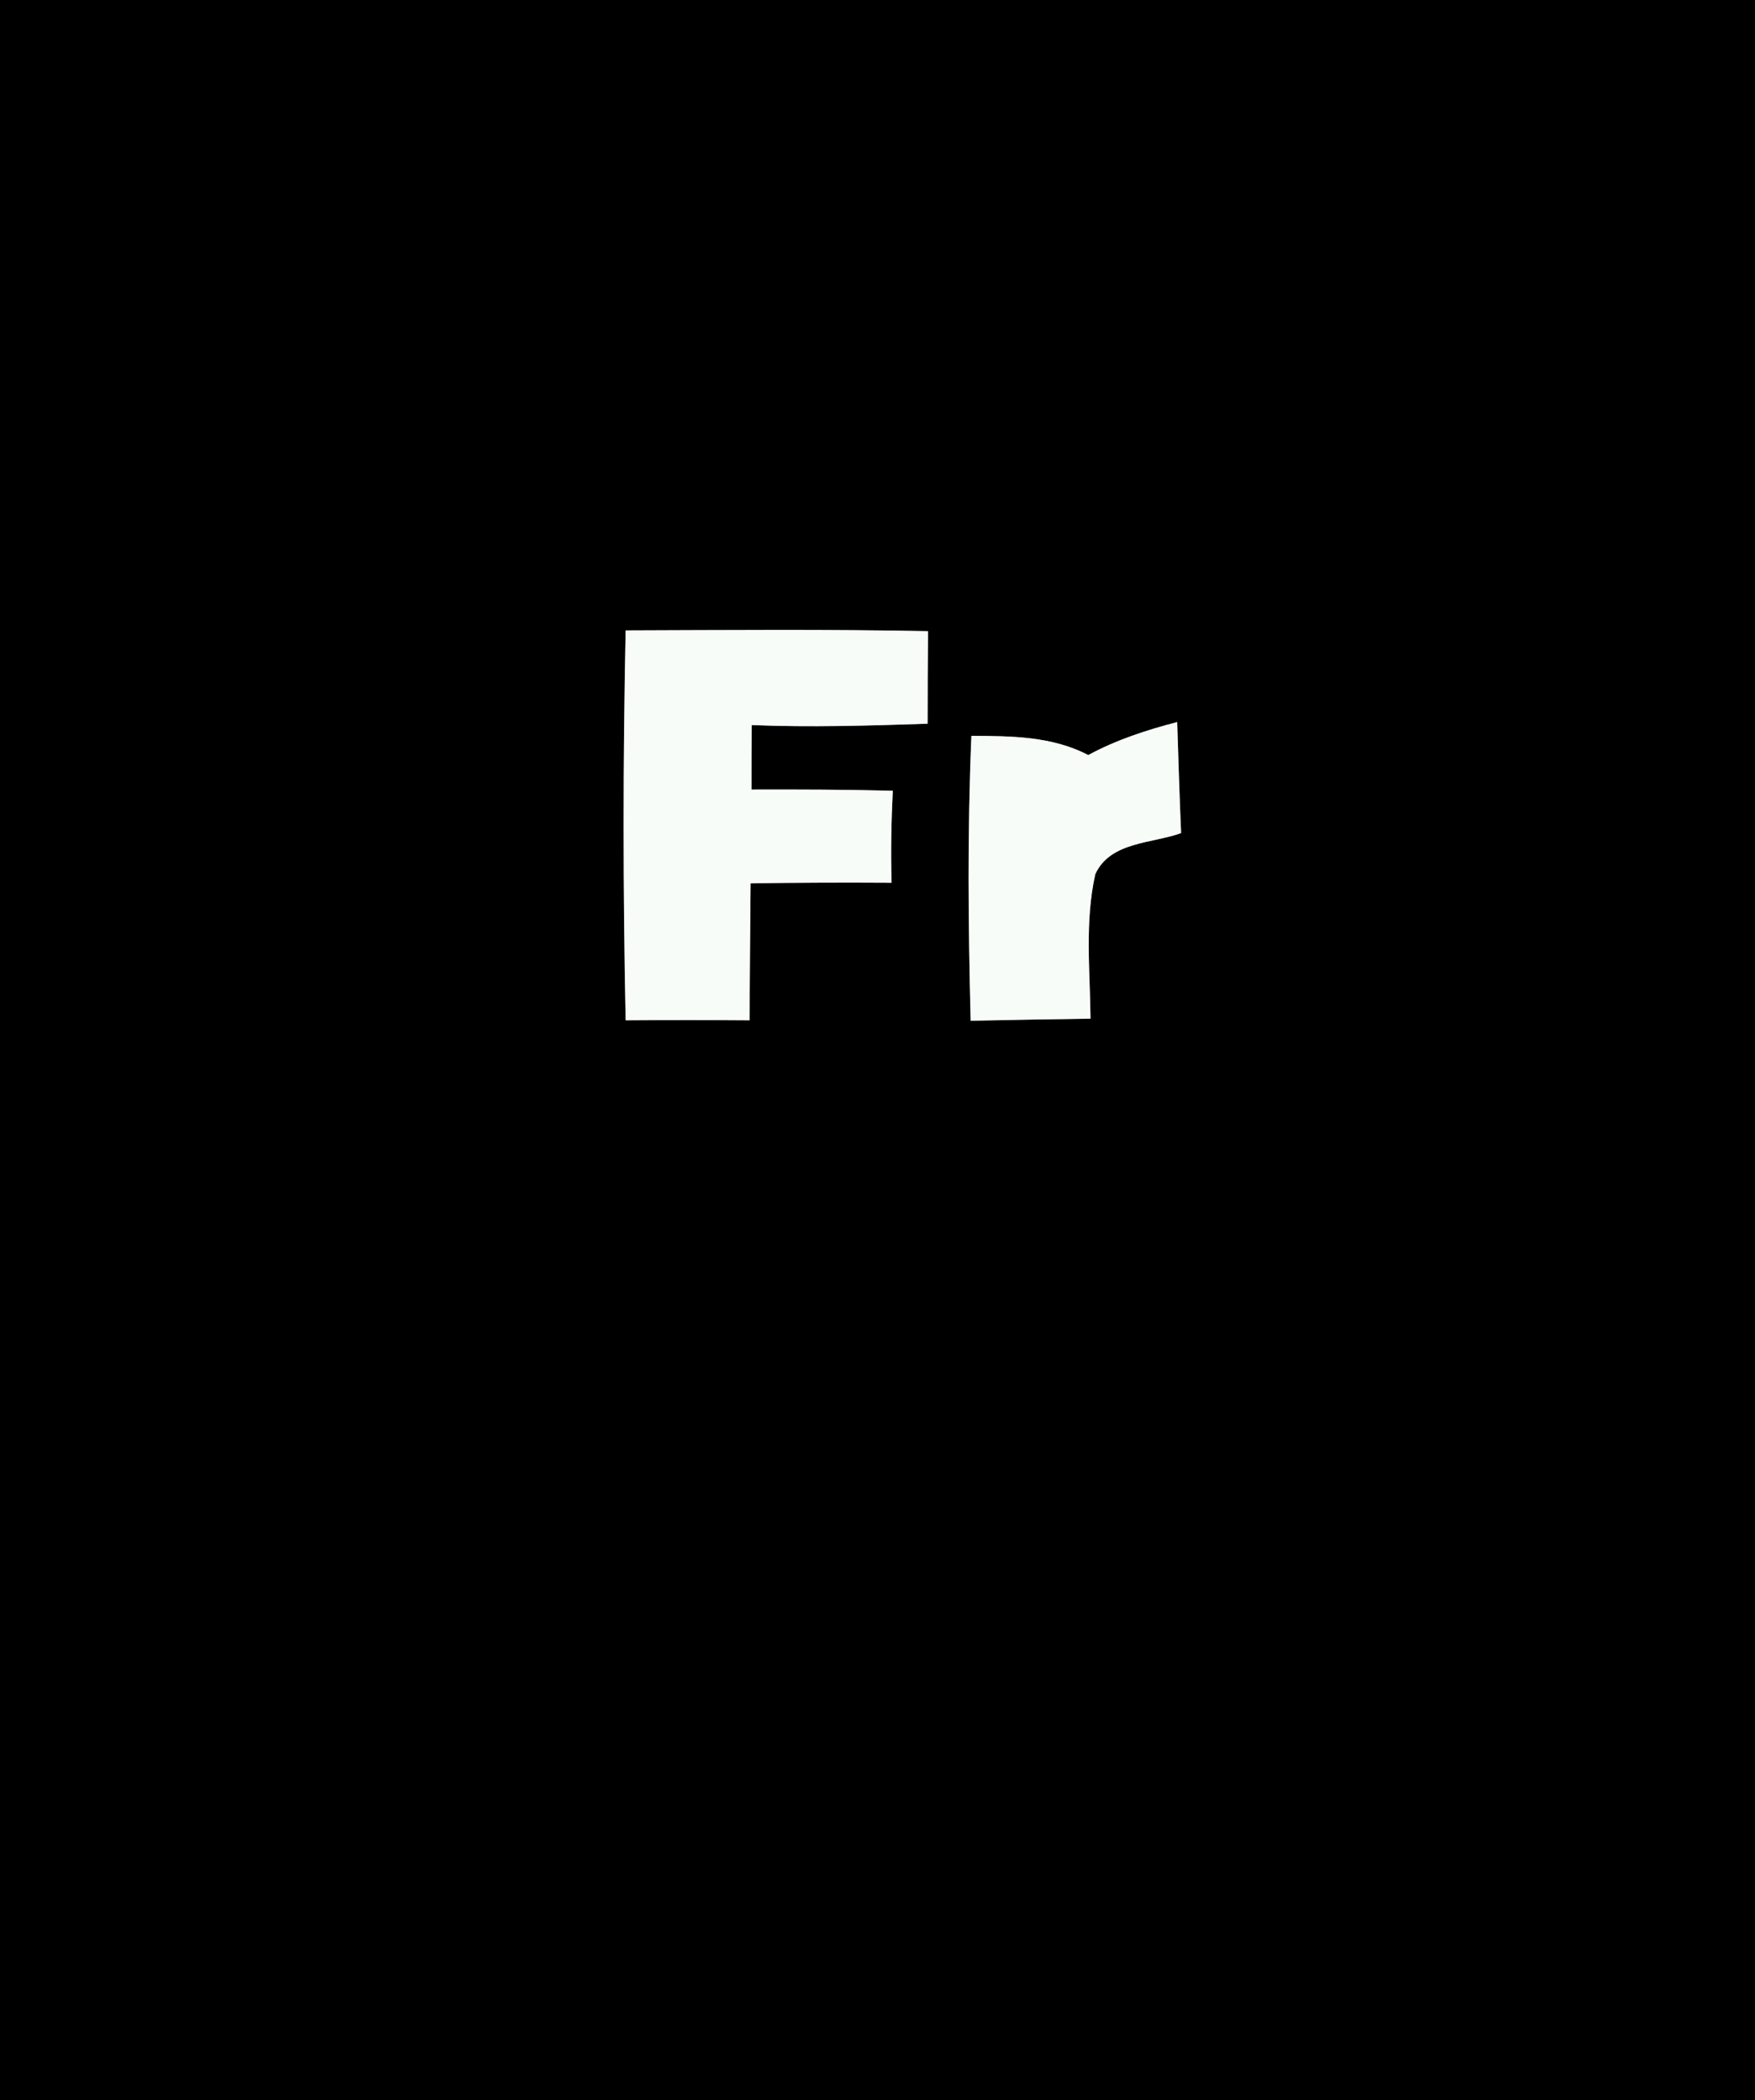 <?xml version="1.0" encoding="UTF-8" ?>
<!DOCTYPE svg PUBLIC "-//W3C//DTD SVG 1.1//EN" "http://www.w3.org/Graphics/SVG/1.1/DTD/svg11.dtd">
<svg width="117px" height="140px" viewBox="0 0 117 140" version="1.1" xmlns="http://www.w3.org/2000/svg">
<rect x="0" y="0" width="117" height="140" fill="#808080" stroke="none"/>
<g id="#000000ff">
<path fill="#000000" opacity="1.00" d=" M 0.00 0.00 L 117.00 0.00 L 117.00 140.00 L 0.00 140.00 L 0.00 0.00 M 41.71 42.02 C 41.53 50.68 41.53 59.35 41.71 68.01 C 44.46 67.99 47.22 67.99 49.97 68.01 C 49.99 64.97 50.01 61.92 50.04 58.88 C 53.17 58.83 56.30 58.82 59.44 58.84 C 59.38 56.79 59.42 54.75 59.52 52.71 C 56.38 52.63 53.24 52.62 50.10 52.63 C 50.10 51.19 50.10 49.76 50.11 48.33 C 54.02 48.49 57.93 48.37 61.84 48.24 C 61.84 46.18 61.85 44.13 61.87 42.07 C 55.15 41.94 48.43 42.00 41.71 42.02 M 72.55 50.33 C 70.14 49.07 67.41 49.06 64.76 49.05 C 64.49 55.38 64.55 61.71 64.71 68.04 C 67.37 67.98 70.04 67.94 72.70 67.90 C 72.67 64.70 72.31 61.43 73.02 58.27 C 74.02 56.09 76.79 56.24 78.74 55.53 C 78.63 53.06 78.56 50.60 78.48 48.13 C 76.44 48.66 74.41 49.32 72.55 50.33 Z" />
</g>
<g id="#f8fcf8ff">
<path fill="#f8fcf8" opacity="1.00" d=" M 41.71 42.02 C 48.43 42.00 55.15 41.94 61.87 42.07 C 61.85 44.13 61.84 46.18 61.84 48.24 C 57.93 48.37 54.02 48.49 50.11 48.33 C 50.10 49.76 50.10 51.19 50.10 52.63 C 53.24 52.62 56.38 52.63 59.52 52.71 C 59.42 54.75 59.38 56.79 59.44 58.84 C 56.30 58.82 53.17 58.83 50.04 58.88 C 50.01 61.92 49.99 64.97 49.97 68.01 C 47.22 67.99 44.46 67.99 41.71 68.01 C 41.53 59.35 41.53 50.68 41.71 42.02 Z" />
<path fill="#f8fcf8" opacity="1.00" d=" M 72.55 50.33 C 74.41 49.32 76.44 48.66 78.48 48.13 C 78.56 50.60 78.63 53.06 78.74 55.53 C 76.79 56.24 74.02 56.09 73.02 58.27 C 72.31 61.43 72.67 64.70 72.70 67.90 C 70.04 67.94 67.37 67.98 64.71 68.04 C 64.55 61.71 64.49 55.38 64.76 49.05 C 67.41 49.06 70.14 49.07 72.55 50.33 Z" />
</g>
</svg>
